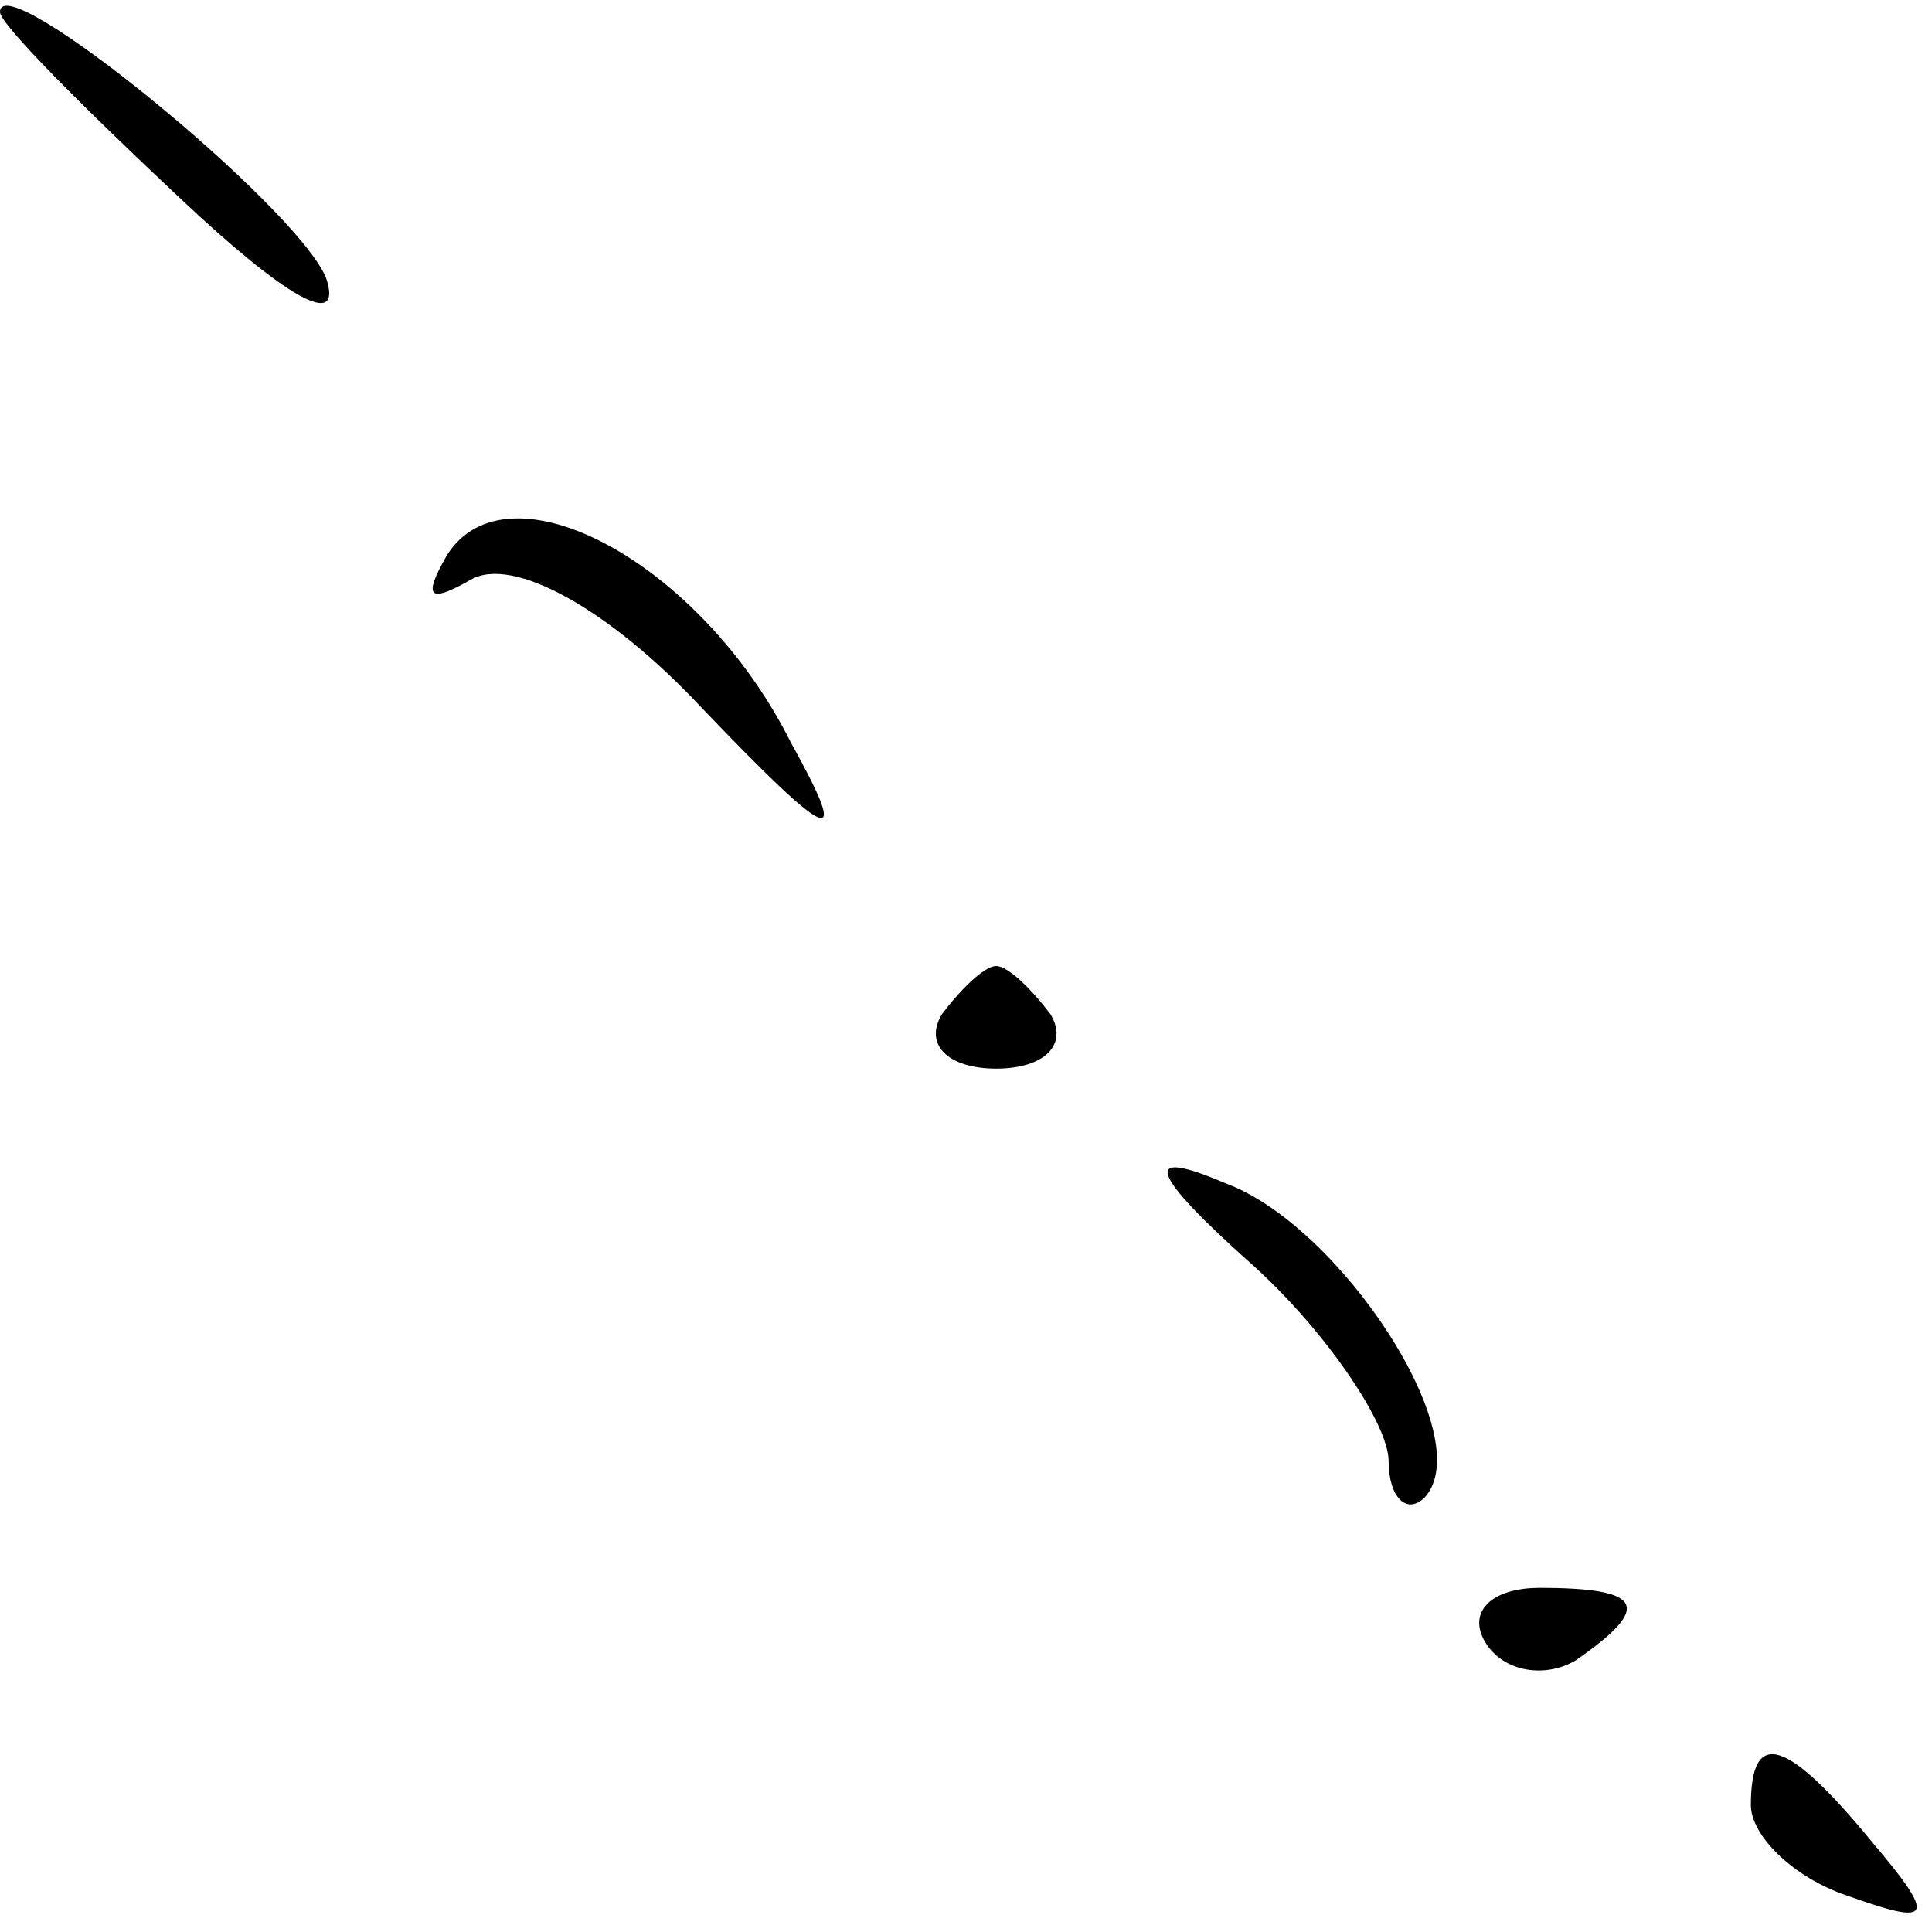 <?xml version="1.0" standalone="no"?>
<!DOCTYPE svg PUBLIC "-//W3C//DTD SVG 20010904//EN"
 "http://www.w3.org/TR/2001/REC-SVG-20010904/DTD/svg10.dtd">
<svg version="1.0" xmlns="http://www.w3.org/2000/svg"
 width="32pt" height="32pt" viewBox="0 0 32 32"
 preserveAspectRatio="xMidYMid meet">
<g transform="translate(0,32) scale(0.1,-0.1)"
fill="#000000" stroke="none">
<path fill="#000000" stroke="none" d="M0 318 c0 -2 14 -16 30 -31 17 -16 27
-22 24 -13 -5 12 -54 52 -54 44z"/>
<path fill="#000000" stroke="none" d="M74 228 c-4 -7 -3 -8 4 -4 7 4 23 -5
38 -21 22 -23 25 -24 15 -6 -15 30 -47 47 -57 31z"/>
<path fill="#000000" stroke="none" d="M156 152 c-3 -5 1 -9 9 -9 8 0 12 4 9
9 -3 4 -7 8 -9 8 -2 0 -6 -4 -9 -8z"/>
<path fill="#000000" stroke="none" d="M208 110 c12 -11 22 -26 22 -32 0 -6 3
-9 6 -6 9 10 -14 45 -33 52 -14 6 -13 2 5 -14z"/>
<path fill="#000000" stroke="none" d="M246 48 c3 -5 10 -6 15 -3 13 9 11 12
-6 12 -8 0 -12 -4 -9 -9z"/>
<path fill="#000000" stroke="none" d="M290 21 c0 -5 7 -12 16 -15 14 -5 15
-4 4 9 -14 17 -20 19 -20 6z"/>
</g>
</svg>
